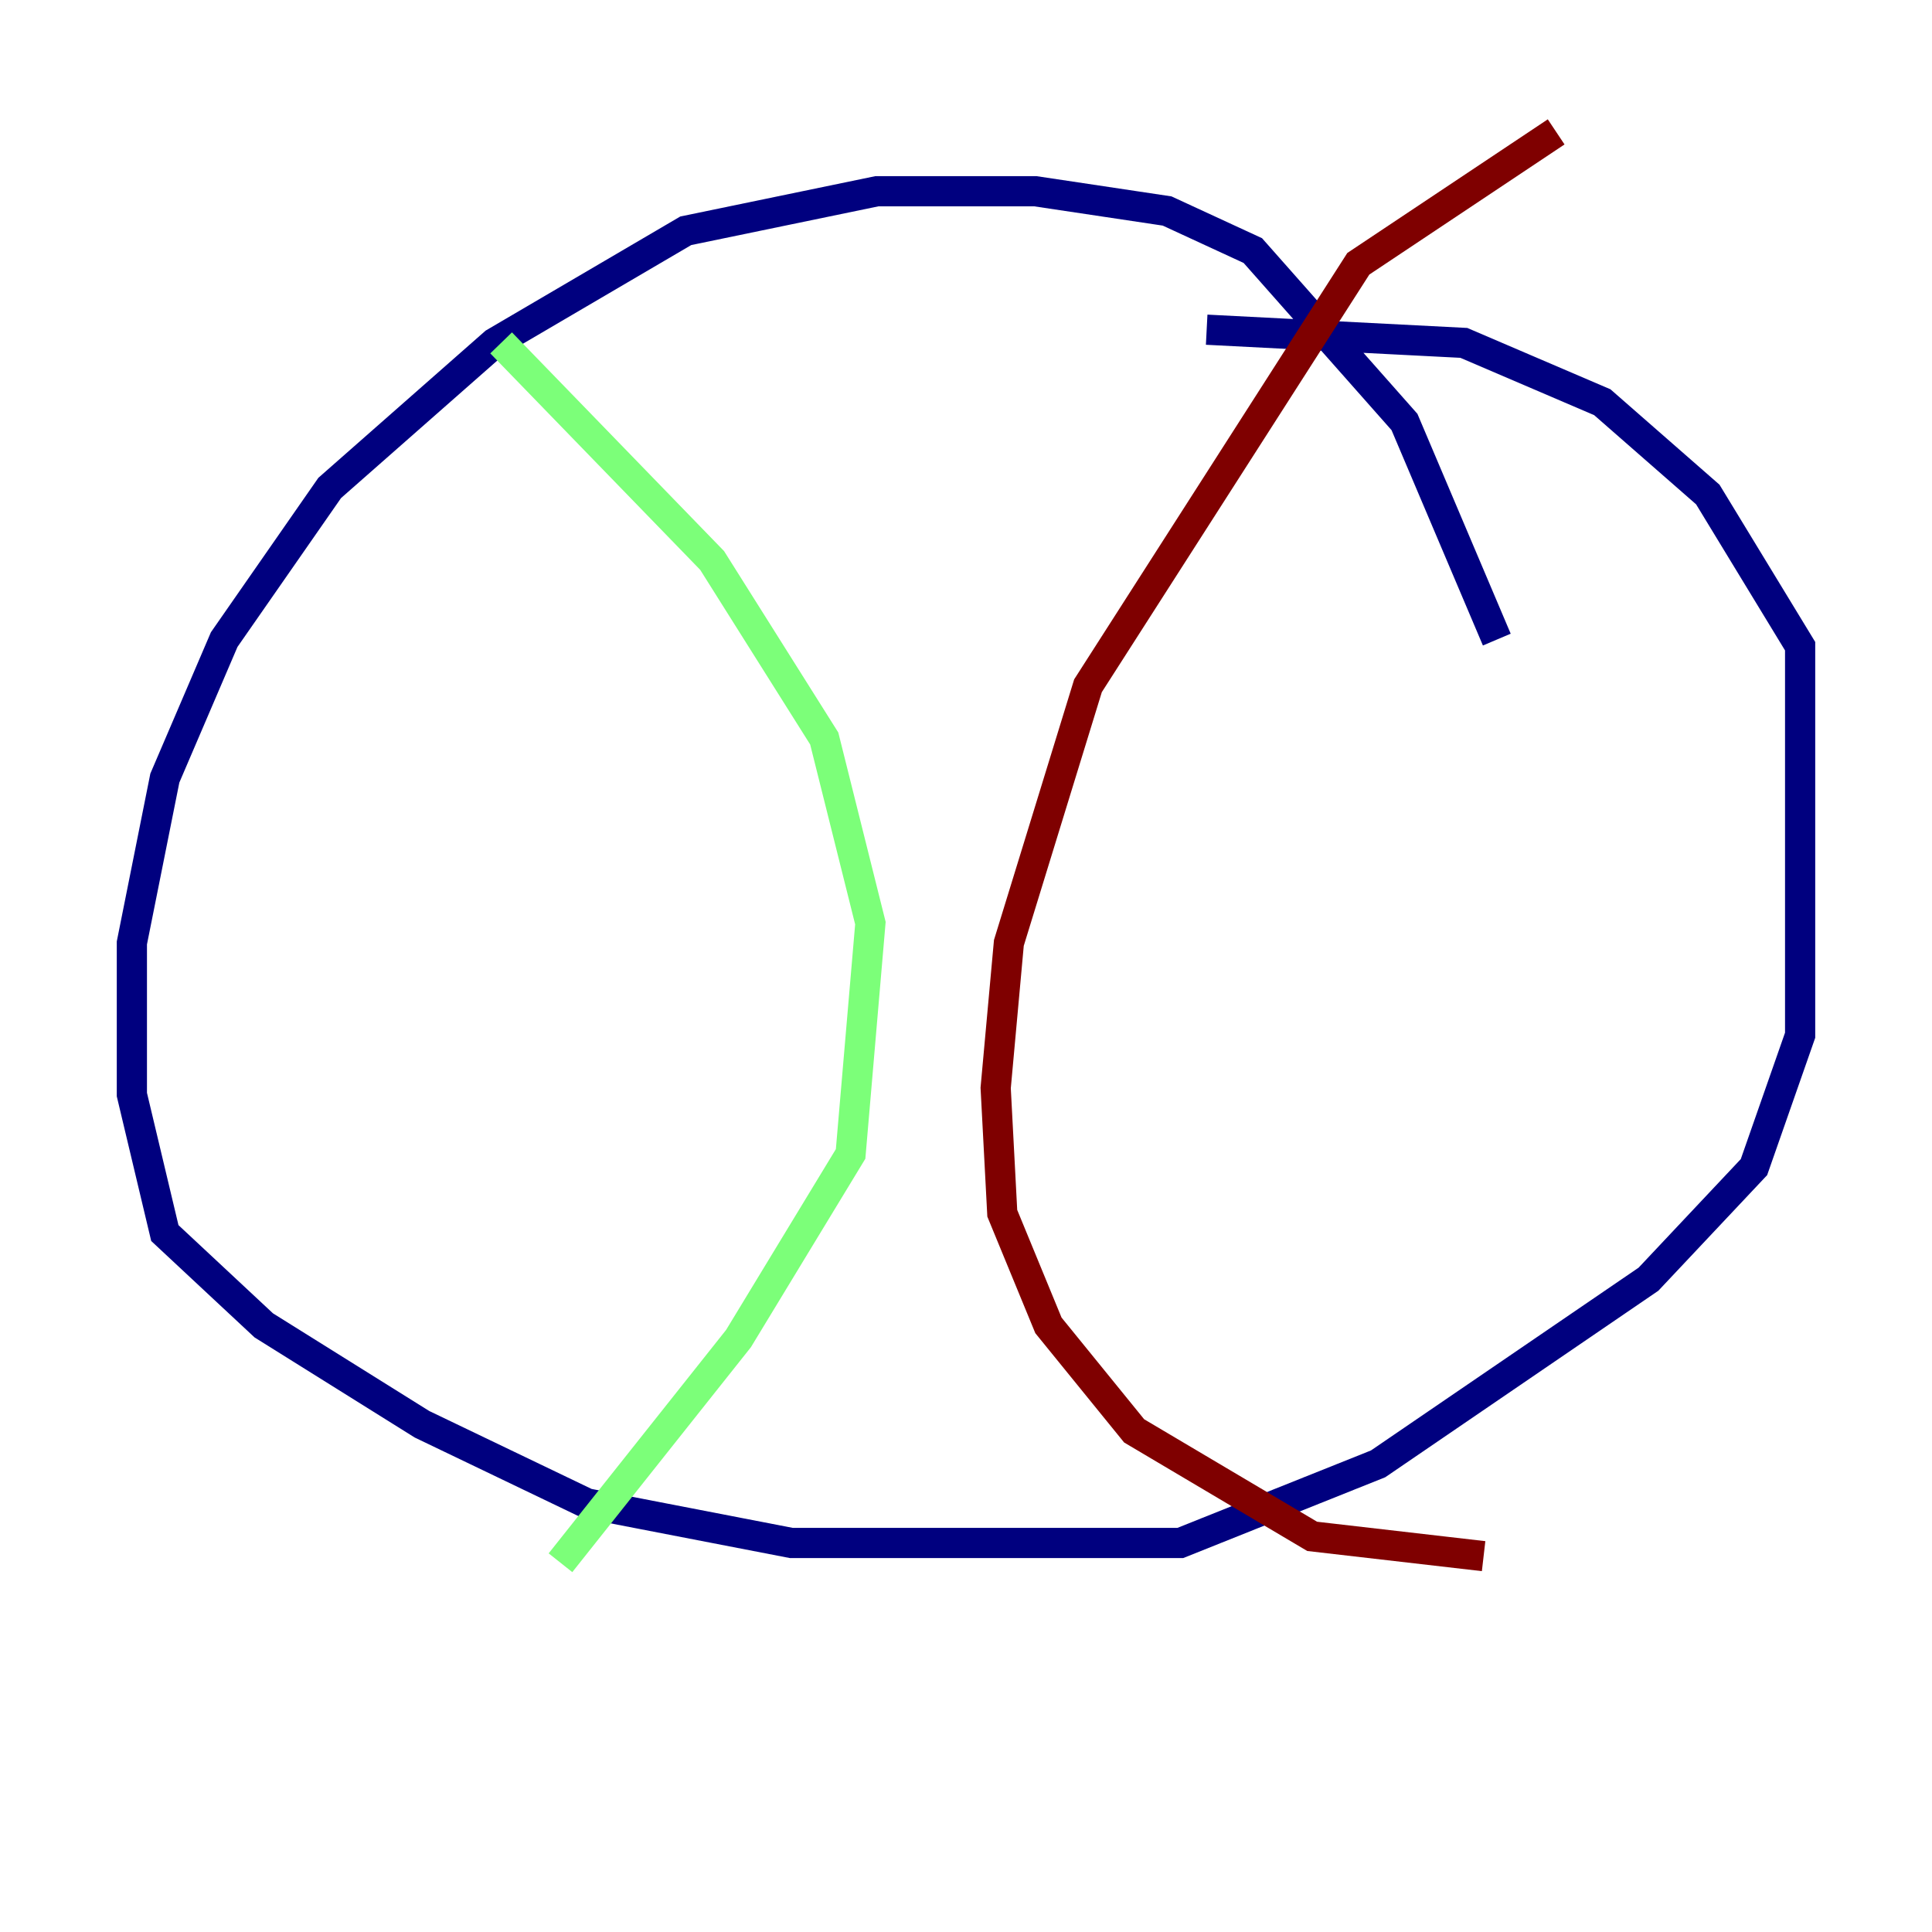 <?xml version="1.0" encoding="utf-8" ?>
<svg baseProfile="tiny" height="128" version="1.2" viewBox="0,0,128,128" width="128" xmlns="http://www.w3.org/2000/svg" xmlns:ev="http://www.w3.org/2001/xml-events" xmlns:xlink="http://www.w3.org/1999/xlink"><defs /><polyline fill="none" points="99.167,42.375 93.051,27.959 83.003,16.601 77.324,13.979 68.587,12.669 58.102,12.669 45.433,15.29 32.764,22.717 21.843,32.328 14.853,42.375 10.921,51.55 8.737,62.471 8.737,72.519 10.921,81.693 17.474,87.809 27.959,94.362 38.88,99.604 52.423,102.225 78.198,102.225 91.304,96.983 109.215,84.751 116.205,77.324 119.263,68.587 119.263,42.812 113.147,32.764 106.157,26.648 96.983,22.717 79.945,21.843" stroke="#00007f" stroke-width="2" /><polyline fill="none" points="33.201,22.717 47.181,37.133 54.608,48.928 57.666,61.16 56.355,76.451 48.928,88.683 37.133,103.536" stroke="#7cff79" stroke-width="2" /><polyline fill="none" points="103.099,8.737 89.993,17.474 72.082,45.433 66.84,62.471 65.966,72.082 66.403,80.382 69.461,87.809 75.14,94.799 86.935,101.788 98.293,103.099" stroke="#7f0000" stroke-width="2" /></svg>